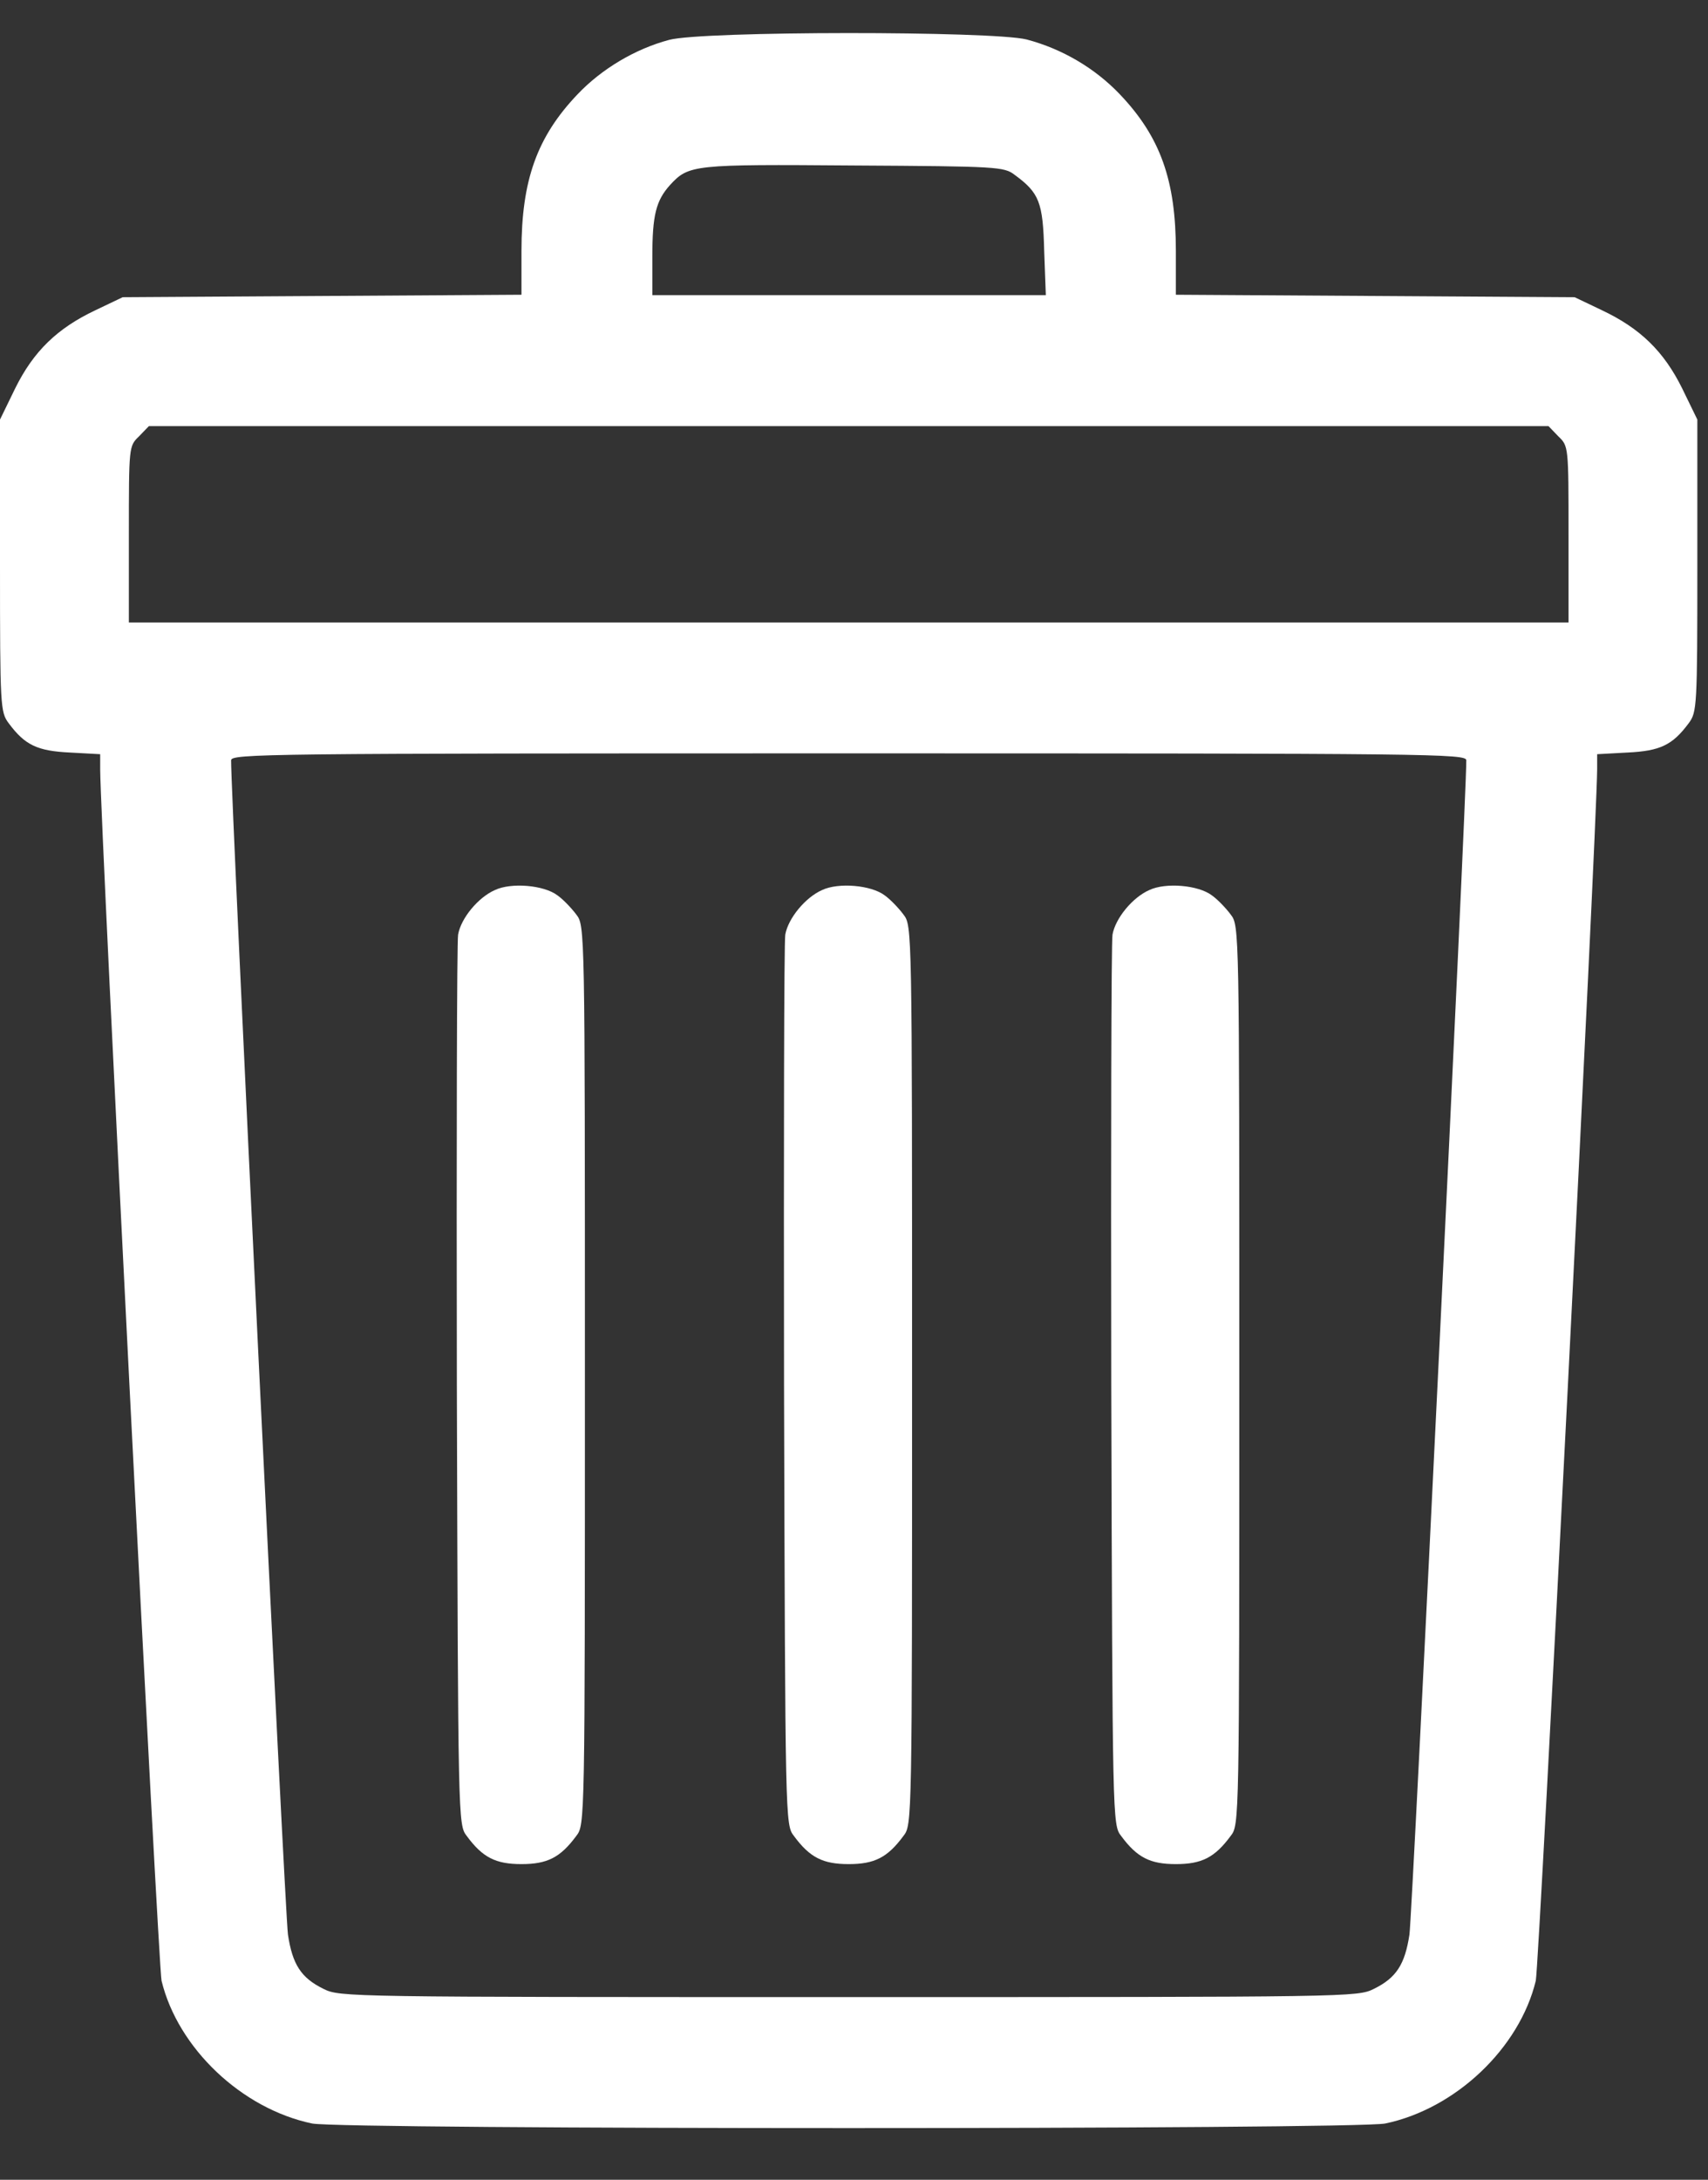 <svg width="29" height="37" viewBox="0 0 29 37" fill="none" xmlns="http://www.w3.org/2000/svg">
<rect x="0" y="0" width="29" height="37" fill="#333333" stroke="none"/>
<path d="M11.361 0.677C10.785 0.83 10.215 1.17 9.806 1.601C9.118 2.323 8.854 3.059 8.854 4.26V5.003L5.472 5.024L2.083 5.045L1.618 5.267C0.972 5.573 0.569 5.962 0.257 6.594L0 7.122V9.601C0 11.997 0.007 12.087 0.146 12.274C0.424 12.649 0.632 12.747 1.188 12.774L1.701 12.802V13.059C1.708 14.08 2.688 33.379 2.743 33.622C3.021 34.767 4.104 35.795 5.299 36.045C5.819 36.149 23 36.149 23.521 36.045C24.715 35.795 25.799 34.767 26.076 33.622C26.132 33.379 27.111 14.08 27.118 13.059V12.802L27.632 12.774C28.188 12.747 28.396 12.649 28.674 12.274C28.812 12.087 28.819 11.997 28.819 9.601V7.122L28.562 6.594C28.25 5.962 27.847 5.573 27.201 5.267L26.736 5.045L23.354 5.024L19.965 5.003V4.26C19.965 3.059 19.701 2.323 19.014 1.601C18.59 1.156 18.035 0.83 17.431 0.67C16.847 0.524 11.924 0.524 11.361 0.677ZM17.229 2.969C17.646 3.274 17.708 3.434 17.729 4.253L17.757 5.01H14.417H11.076V4.358C11.076 3.649 11.139 3.406 11.375 3.142C11.694 2.795 11.764 2.788 14.493 2.809C16.944 2.823 17.049 2.83 17.229 2.969ZM26.458 7.406C26.632 7.573 26.632 7.573 26.632 9.073V10.566H14.41H2.188V9.073C2.188 7.573 2.188 7.573 2.361 7.406L2.528 7.233H14.41H26.292L26.458 7.406ZM24.896 12.906C24.903 13.483 23.979 32.51 23.931 32.837C23.854 33.344 23.708 33.573 23.326 33.76C23.049 33.899 22.931 33.899 14.41 33.899C5.889 33.899 5.771 33.899 5.493 33.76C5.111 33.573 4.965 33.344 4.889 32.837C4.84 32.51 3.917 13.483 3.924 12.906C3.924 12.795 4.472 12.788 14.41 12.788C24.347 12.788 24.896 12.795 24.896 12.906Z" fill="white"/>
<path d="M8.403 15.108C8.118 15.233 7.826 15.587 7.778 15.865C7.757 15.99 7.75 19.434 7.757 23.531C7.778 30.92 7.778 30.976 7.924 31.163C8.194 31.531 8.417 31.642 8.854 31.642C9.292 31.642 9.514 31.531 9.785 31.163C9.931 30.976 9.931 30.941 9.931 23.344C9.931 15.747 9.931 15.712 9.785 15.524C9.708 15.42 9.563 15.267 9.465 15.198C9.236 15.024 8.681 14.976 8.403 15.108Z" fill="white"/>
<path d="M13.958 15.108C13.674 15.233 13.382 15.587 13.333 15.865C13.312 15.99 13.306 19.434 13.312 23.531C13.333 30.92 13.333 30.976 13.479 31.163C13.75 31.531 13.972 31.642 14.41 31.642C14.847 31.642 15.069 31.531 15.34 31.163C15.486 30.976 15.486 30.941 15.486 23.344C15.486 15.747 15.486 15.712 15.34 15.524C15.264 15.42 15.118 15.267 15.021 15.198C14.792 15.024 14.236 14.976 13.958 15.108Z" fill="white"/>
<path d="M19.514 15.108C19.229 15.233 18.938 15.587 18.889 15.865C18.868 15.99 18.861 19.434 18.868 23.531C18.889 30.92 18.889 30.976 19.035 31.163C19.306 31.531 19.528 31.642 19.965 31.642C20.403 31.642 20.625 31.531 20.896 31.163C21.042 30.976 21.042 30.941 21.042 23.344C21.042 15.747 21.042 15.712 20.896 15.524C20.82 15.42 20.674 15.267 20.576 15.198C20.347 15.024 19.792 14.976 19.514 15.108Z" fill="white"/>
</svg>
